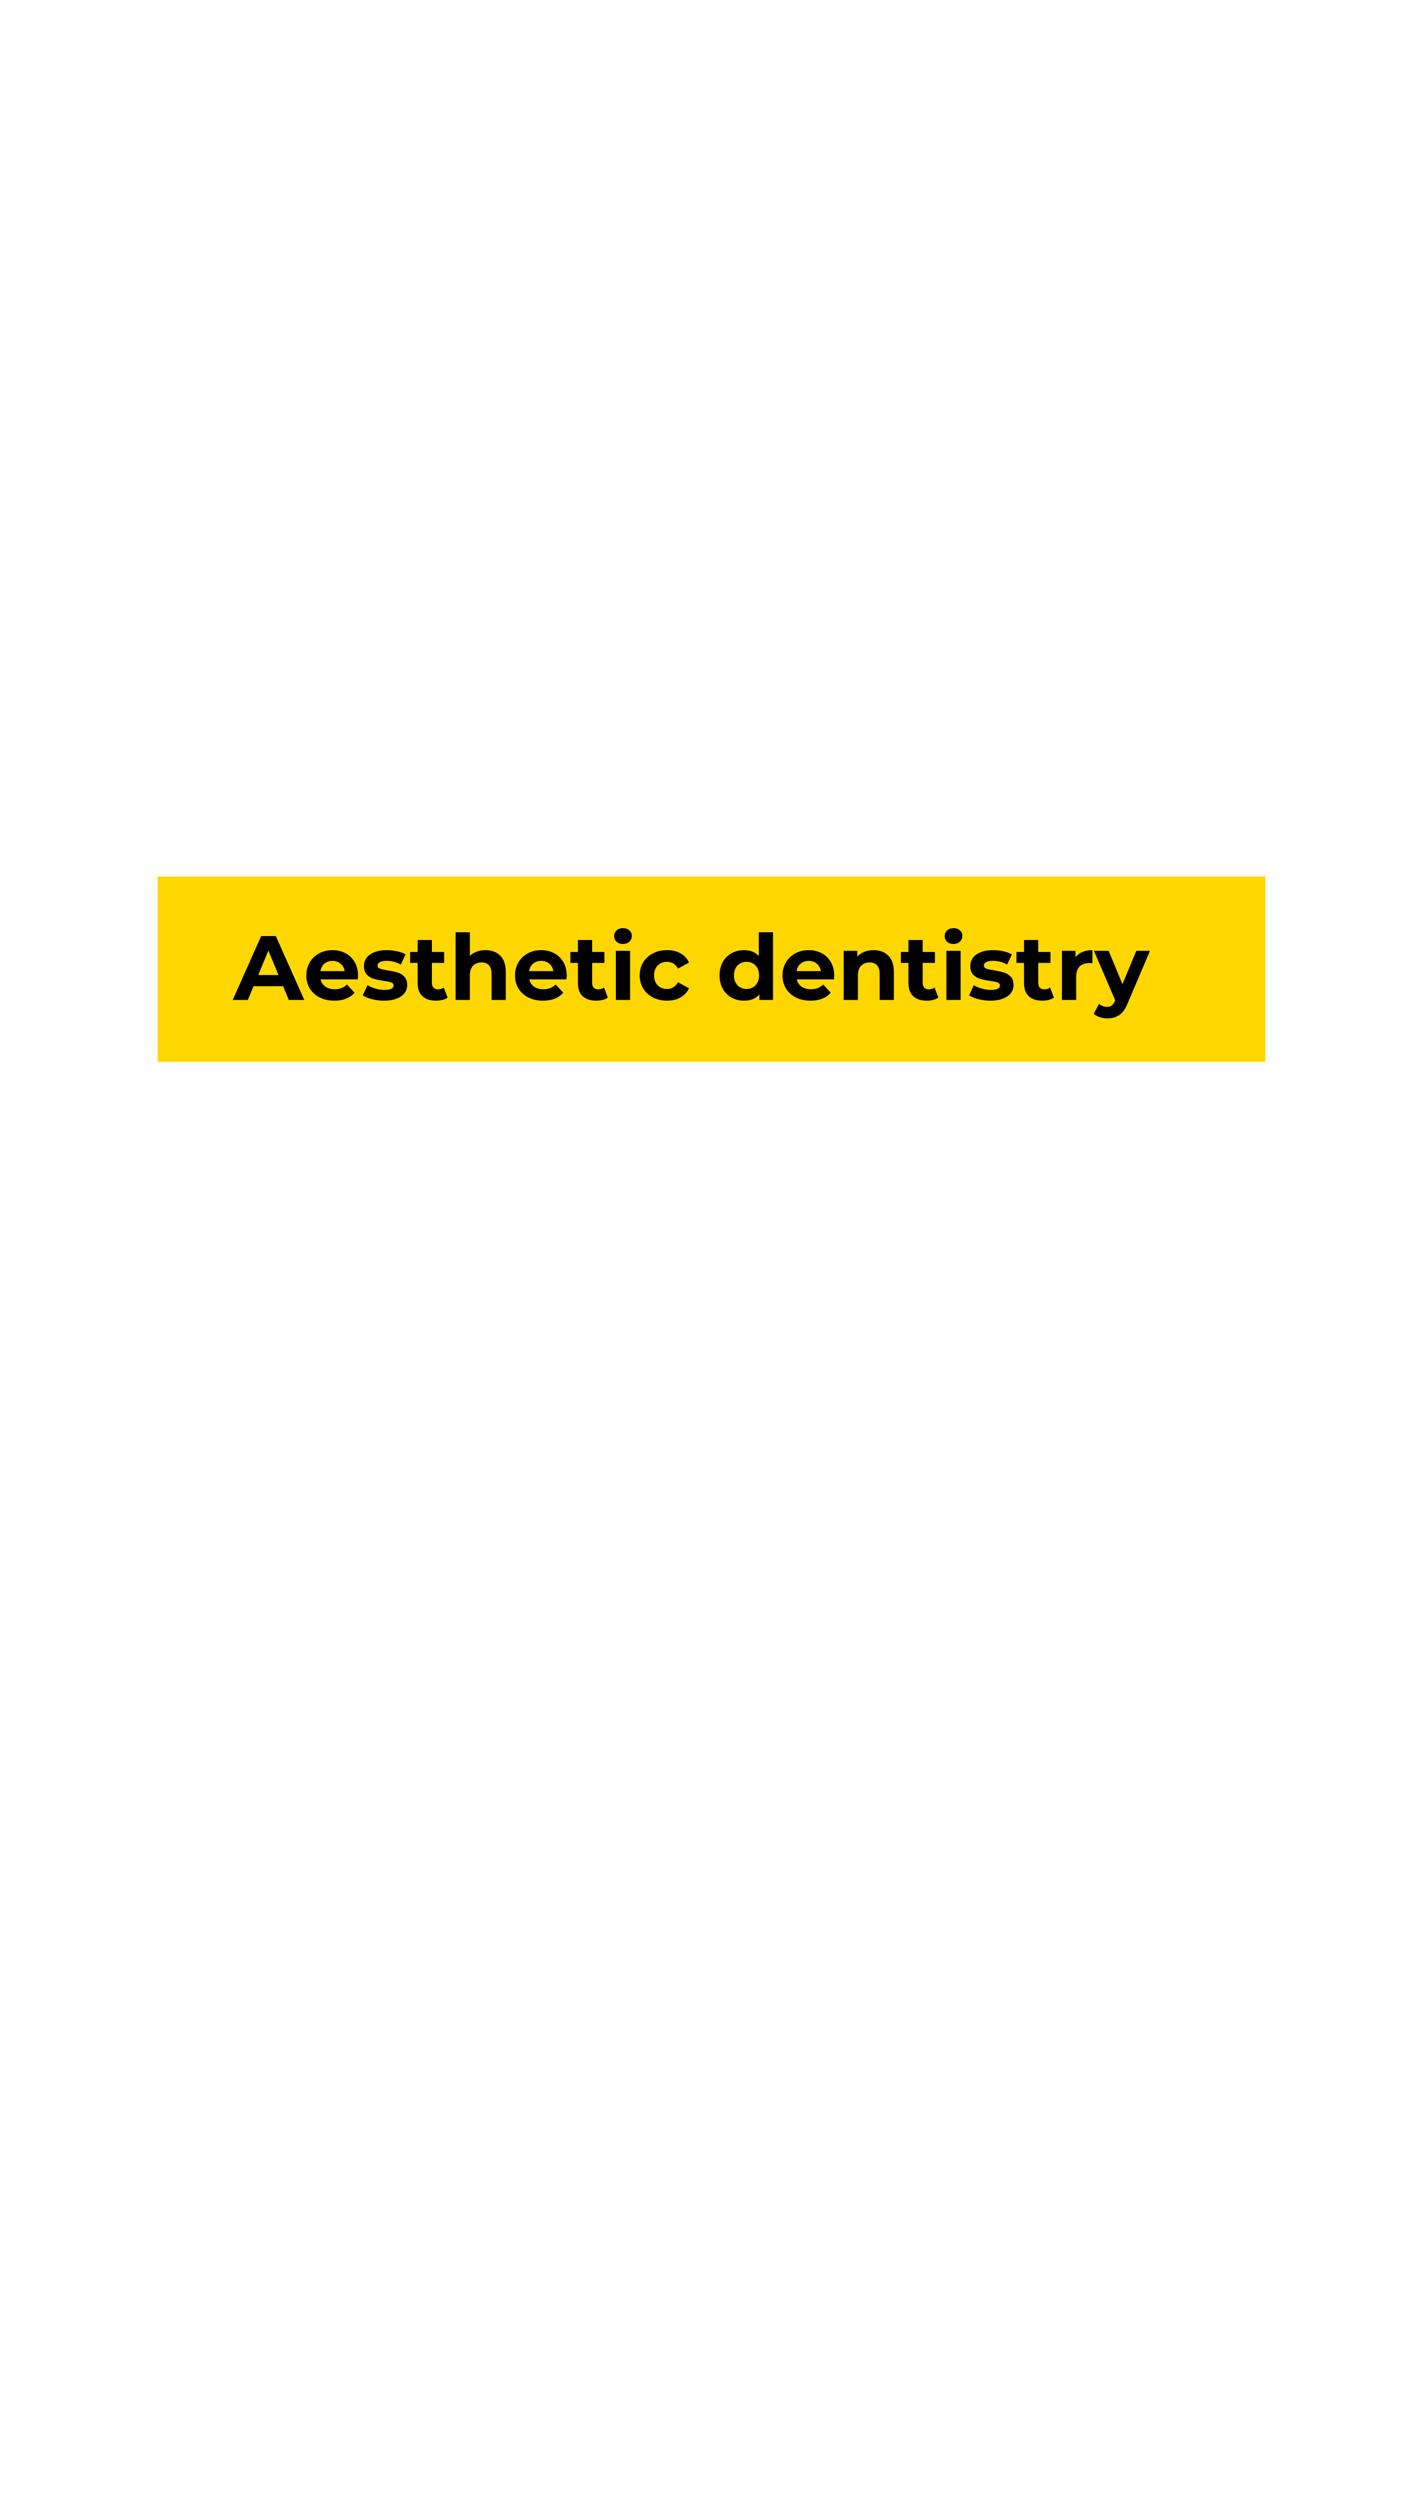 <svg xmlns="http://www.w3.org/2000/svg" xmlns:xlink="http://www.w3.org/1999/xlink" width="1080" zoomAndPan="magnify" viewBox="0 0 810 1440" height="1920" preserveAspectRatio="xMidYMid meet" version="1.0"><defs><g/><clipPath id="4de06e8d1d"><path d="M 90.844 504.805 L 729 504.805 L 729 611.562 L 90.844 611.562 Z M 90.844 504.805 " clip-rule="nonzero"/></clipPath></defs><g clip-path="url(#4de06e8d1d)"><path fill="#ffd700" d="M 90.844 504.805 L 729 504.805 L 729 611.562 L 90.844 611.562 Z M 90.844 504.805 " fill-opacity="1" fill-rule="nonzero"/></g><g fill="#000000" fill-opacity="1"><g transform="translate(134.536, 575.915)"><g><path d="M 28.594 -7.891 L 11.516 -7.891 L 8.25 0 L -0.469 0 L 15.922 -36.797 L 24.344 -36.797 L 40.781 0 L 31.859 0 Z M 25.906 -14.344 L 20.078 -28.438 L 14.25 -14.344 Z M 25.906 -14.344 "/></g></g></g><g fill="#000000" fill-opacity="1"><g transform="translate(174.784, 575.915)"><g><path d="M 31.484 -14.031 C 31.484 -13.926 31.43 -13.191 31.328 -11.828 L 9.938 -11.828 C 10.32 -10.078 11.234 -8.691 12.672 -7.672 C 14.109 -6.66 15.895 -6.156 18.031 -6.156 C 19.5 -6.156 20.801 -6.375 21.938 -6.812 C 23.082 -7.25 24.145 -7.941 25.125 -8.891 L 29.484 -4.156 C 26.828 -1.102 22.938 0.422 17.812 0.422 C 14.625 0.422 11.801 -0.195 9.344 -1.438 C 6.895 -2.688 5.004 -4.414 3.672 -6.625 C 2.348 -8.832 1.688 -11.336 1.688 -14.141 C 1.688 -16.91 2.344 -19.406 3.656 -21.625 C 4.969 -23.852 6.77 -25.586 9.062 -26.828 C 11.363 -28.078 13.93 -28.703 16.766 -28.703 C 19.535 -28.703 22.039 -28.102 24.281 -26.906 C 26.52 -25.719 28.281 -24.008 29.562 -21.781 C 30.844 -19.562 31.484 -16.977 31.484 -14.031 Z M 16.812 -22.5 C 14.957 -22.5 13.398 -21.973 12.141 -20.922 C 10.879 -19.867 10.109 -18.43 9.828 -16.609 L 23.766 -16.609 C 23.484 -18.398 22.707 -19.828 21.438 -20.891 C 20.176 -21.961 18.633 -22.5 16.812 -22.5 Z M 16.812 -22.5 "/></g></g></g><g fill="#000000" fill-opacity="1"><g transform="translate(207.939, 575.915)"><g><path d="M 13.297 0.422 C 10.953 0.422 8.656 0.133 6.406 -0.438 C 4.164 -1.02 2.379 -1.75 1.047 -2.625 L 3.781 -8.516 C 5.039 -7.711 6.562 -7.055 8.344 -6.547 C 10.133 -6.035 11.891 -5.781 13.609 -5.781 C 17.078 -5.781 18.812 -6.641 18.812 -8.359 C 18.812 -9.16 18.336 -9.738 17.391 -10.094 C 16.453 -10.445 15 -10.742 13.031 -10.984 C 10.719 -11.336 8.805 -11.738 7.297 -12.188 C 5.797 -12.645 4.492 -13.453 3.391 -14.609 C 2.285 -15.766 1.734 -17.41 1.734 -19.547 C 1.734 -21.336 2.25 -22.926 3.281 -24.312 C 4.312 -25.695 5.816 -26.773 7.797 -27.547 C 9.785 -28.316 12.129 -28.703 14.828 -28.703 C 16.816 -28.703 18.801 -28.484 20.781 -28.047 C 22.77 -27.609 24.41 -27.004 25.703 -26.234 L 22.969 -20.391 C 20.477 -21.797 17.766 -22.5 14.828 -22.5 C 13.066 -22.5 11.75 -22.254 10.875 -21.766 C 10 -21.273 9.562 -20.645 9.562 -19.875 C 9.562 -18.988 10.035 -18.367 10.984 -18.016 C 11.93 -17.672 13.438 -17.344 15.5 -17.031 C 17.812 -16.645 19.703 -16.234 21.172 -15.797 C 22.648 -15.359 23.93 -14.562 25.016 -13.406 C 26.109 -12.25 26.656 -10.633 26.656 -8.562 C 26.656 -6.812 26.129 -5.254 25.078 -3.891 C 24.023 -2.523 22.488 -1.461 20.469 -0.703 C 18.457 0.047 16.066 0.422 13.297 0.422 Z M 13.297 0.422 "/></g></g></g><g fill="#000000" fill-opacity="1"><g transform="translate(235.839, 575.915)"><g><path d="M 22.031 -1.359 C 21.219 -0.766 20.223 -0.316 19.047 -0.016 C 17.879 0.273 16.645 0.422 15.344 0.422 C 11.977 0.422 9.375 -0.438 7.531 -2.156 C 5.695 -3.875 4.781 -6.395 4.781 -9.719 L 4.781 -21.344 L 0.422 -21.344 L 0.422 -27.641 L 4.781 -27.641 L 4.781 -34.531 L 12.984 -34.531 L 12.984 -27.641 L 20.031 -27.641 L 20.031 -21.344 L 12.984 -21.344 L 12.984 -9.828 C 12.984 -8.641 13.289 -7.719 13.906 -7.062 C 14.52 -6.414 15.383 -6.094 16.5 -6.094 C 17.801 -6.094 18.906 -6.445 19.812 -7.156 Z M 22.031 -1.359 "/></g></g></g><g fill="#000000" fill-opacity="1"><g transform="translate(258.695, 575.915)"><g><path d="M 20.969 -28.703 C 24.477 -28.703 27.305 -27.648 29.453 -25.547 C 31.609 -23.441 32.688 -20.32 32.688 -16.188 L 32.688 0 L 24.5 0 L 24.5 -14.922 C 24.5 -17.172 24.004 -18.848 23.016 -19.953 C 22.035 -21.055 20.617 -21.609 18.766 -21.609 C 16.691 -21.609 15.039 -20.969 13.812 -19.688 C 12.594 -18.406 11.984 -16.504 11.984 -13.984 L 11.984 0 L 3.781 0 L 3.781 -39 L 11.984 -39 L 11.984 -25.328 C 13.066 -26.422 14.379 -27.254 15.922 -27.828 C 17.461 -28.41 19.145 -28.703 20.969 -28.703 Z M 20.969 -28.703 "/></g></g></g><g fill="#000000" fill-opacity="1"><g transform="translate(295.003, 575.915)"><g><path d="M 31.484 -14.031 C 31.484 -13.926 31.43 -13.191 31.328 -11.828 L 9.938 -11.828 C 10.32 -10.078 11.234 -8.691 12.672 -7.672 C 14.109 -6.66 15.895 -6.156 18.031 -6.156 C 19.5 -6.156 20.801 -6.375 21.938 -6.812 C 23.082 -7.25 24.145 -7.941 25.125 -8.891 L 29.484 -4.156 C 26.828 -1.102 22.938 0.422 17.812 0.422 C 14.625 0.422 11.801 -0.195 9.344 -1.438 C 6.895 -2.688 5.004 -4.414 3.672 -6.625 C 2.348 -8.832 1.688 -11.336 1.688 -14.141 C 1.688 -16.91 2.344 -19.406 3.656 -21.625 C 4.969 -23.852 6.77 -25.586 9.062 -26.828 C 11.363 -28.078 13.93 -28.703 16.766 -28.703 C 19.535 -28.703 22.039 -28.102 24.281 -26.906 C 26.52 -25.719 28.281 -24.008 29.562 -21.781 C 30.844 -19.562 31.484 -16.977 31.484 -14.031 Z M 16.812 -22.5 C 14.957 -22.5 13.398 -21.973 12.141 -20.922 C 10.879 -19.867 10.109 -18.43 9.828 -16.609 L 23.766 -16.609 C 23.484 -18.398 22.707 -19.828 21.438 -20.891 C 20.176 -21.961 18.633 -22.5 16.812 -22.5 Z M 16.812 -22.5 "/></g></g></g><g fill="#000000" fill-opacity="1"><g transform="translate(328.158, 575.915)"><g><path d="M 22.031 -1.359 C 21.219 -0.766 20.223 -0.316 19.047 -0.016 C 17.879 0.273 16.645 0.422 15.344 0.422 C 11.977 0.422 9.375 -0.438 7.531 -2.156 C 5.695 -3.875 4.781 -6.395 4.781 -9.719 L 4.781 -21.344 L 0.422 -21.344 L 0.422 -27.641 L 4.781 -27.641 L 4.781 -34.531 L 12.984 -34.531 L 12.984 -27.641 L 20.031 -27.641 L 20.031 -21.344 L 12.984 -21.344 L 12.984 -9.828 C 12.984 -8.641 13.289 -7.719 13.906 -7.062 C 14.52 -6.414 15.383 -6.094 16.5 -6.094 C 17.801 -6.094 18.906 -6.445 19.812 -7.156 Z M 22.031 -1.359 "/></g></g></g><g fill="#000000" fill-opacity="1"><g transform="translate(351.014, 575.915)"><g><path d="M 3.781 -28.281 L 11.984 -28.281 L 11.984 0 L 3.781 0 Z M 7.891 -32.219 C 6.379 -32.219 5.148 -32.656 4.203 -33.531 C 3.254 -34.406 2.781 -35.492 2.781 -36.797 C 2.781 -38.086 3.254 -39.172 4.203 -40.047 C 5.148 -40.922 6.379 -41.359 7.891 -41.359 C 9.391 -41.359 10.613 -40.938 11.562 -40.094 C 12.508 -39.258 12.984 -38.211 12.984 -36.953 C 12.984 -35.586 12.508 -34.457 11.562 -33.562 C 10.613 -32.664 9.391 -32.219 7.891 -32.219 Z M 7.891 -32.219 "/></g></g></g><g fill="#000000" fill-opacity="1"><g transform="translate(366.829, 575.915)"><g><path d="M 17.453 0.422 C 14.441 0.422 11.734 -0.195 9.328 -1.438 C 6.93 -2.688 5.055 -4.414 3.703 -6.625 C 2.359 -8.832 1.688 -11.336 1.688 -14.141 C 1.688 -16.941 2.359 -19.445 3.703 -21.656 C 5.055 -23.863 6.93 -25.586 9.328 -26.828 C 11.734 -28.078 14.441 -28.703 17.453 -28.703 C 20.43 -28.703 23.031 -28.078 25.25 -26.828 C 27.477 -25.586 29.102 -23.812 30.125 -21.5 L 23.766 -18.078 C 22.285 -20.672 20.16 -21.969 17.391 -21.969 C 15.254 -21.969 13.484 -21.266 12.078 -19.859 C 10.68 -18.461 9.984 -16.555 9.984 -14.141 C 9.984 -11.723 10.68 -9.812 12.078 -8.406 C 13.484 -7.008 15.254 -6.312 17.391 -6.312 C 20.203 -6.312 22.328 -7.609 23.766 -10.203 L 30.125 -6.734 C 29.102 -4.484 27.477 -2.727 25.25 -1.469 C 23.031 -0.207 20.43 0.422 17.453 0.422 Z M 17.453 0.422 "/></g></g></g><g fill="#000000" fill-opacity="1"><g transform="translate(397.882, 575.915)"><g/></g></g><g fill="#000000" fill-opacity="1"><g transform="translate(412.752, 575.915)"><g><path d="M 32.594 -39 L 32.594 0 L 24.75 0 L 24.75 -3.266 C 22.719 -0.805 19.773 0.422 15.922 0.422 C 13.266 0.422 10.859 -0.172 8.703 -1.359 C 6.547 -2.555 4.852 -4.258 3.625 -6.469 C 2.395 -8.676 1.781 -11.234 1.781 -14.141 C 1.781 -17.047 2.395 -19.602 3.625 -21.812 C 4.852 -24.02 6.547 -25.719 8.703 -26.906 C 10.859 -28.102 13.266 -28.703 15.922 -28.703 C 19.535 -28.703 22.359 -27.562 24.391 -25.281 L 24.391 -39 Z M 17.344 -6.312 C 19.414 -6.312 21.133 -7.02 22.5 -8.438 C 23.863 -9.852 24.547 -11.754 24.547 -14.141 C 24.547 -16.523 23.863 -18.426 22.5 -19.844 C 21.133 -21.258 19.414 -21.969 17.344 -21.969 C 15.238 -21.969 13.504 -21.258 12.141 -19.844 C 10.773 -18.426 10.094 -16.523 10.094 -14.141 C 10.094 -11.754 10.773 -9.852 12.141 -8.438 C 13.504 -7.02 15.238 -6.312 17.344 -6.312 Z M 17.344 -6.312 "/></g></g></g><g fill="#000000" fill-opacity="1"><g transform="translate(449.112, 575.915)"><g><path d="M 31.484 -14.031 C 31.484 -13.926 31.43 -13.191 31.328 -11.828 L 9.938 -11.828 C 10.32 -10.078 11.234 -8.691 12.672 -7.672 C 14.109 -6.66 15.895 -6.156 18.031 -6.156 C 19.5 -6.156 20.801 -6.375 21.938 -6.812 C 23.082 -7.25 24.145 -7.941 25.125 -8.891 L 29.484 -4.156 C 26.828 -1.102 22.938 0.422 17.812 0.422 C 14.625 0.422 11.801 -0.195 9.344 -1.438 C 6.895 -2.688 5.004 -4.414 3.672 -6.625 C 2.348 -8.832 1.688 -11.336 1.688 -14.141 C 1.688 -16.91 2.344 -19.406 3.656 -21.625 C 4.969 -23.852 6.77 -25.586 9.062 -26.828 C 11.363 -28.078 13.93 -28.703 16.766 -28.703 C 19.535 -28.703 22.039 -28.102 24.281 -26.906 C 26.52 -25.719 28.281 -24.008 29.562 -21.781 C 30.844 -19.562 31.484 -16.977 31.484 -14.031 Z M 16.812 -22.5 C 14.957 -22.5 13.398 -21.973 12.141 -20.922 C 10.879 -19.867 10.109 -18.43 9.828 -16.609 L 23.766 -16.609 C 23.484 -18.398 22.707 -19.828 21.438 -20.891 C 20.176 -21.961 18.633 -22.5 16.812 -22.5 Z M 16.812 -22.5 "/></g></g></g><g fill="#000000" fill-opacity="1"><g transform="translate(482.267, 575.915)"><g><path d="M 20.969 -28.703 C 24.477 -28.703 27.305 -27.648 29.453 -25.547 C 31.609 -23.441 32.688 -20.32 32.688 -16.188 L 32.688 0 L 24.5 0 L 24.5 -14.922 C 24.5 -17.172 24.004 -18.848 23.016 -19.953 C 22.035 -21.055 20.617 -21.609 18.766 -21.609 C 16.691 -21.609 15.039 -20.969 13.812 -19.688 C 12.594 -18.406 11.984 -16.504 11.984 -13.984 L 11.984 0 L 3.781 0 L 3.781 -28.281 L 11.609 -28.281 L 11.609 -24.969 C 12.703 -26.156 14.051 -27.07 15.656 -27.719 C 17.27 -28.375 19.039 -28.703 20.969 -28.703 Z M 20.969 -28.703 "/></g></g></g><g fill="#000000" fill-opacity="1"><g transform="translate(518.574, 575.915)"><g><path d="M 22.031 -1.359 C 21.219 -0.766 20.223 -0.316 19.047 -0.016 C 17.879 0.273 16.645 0.422 15.344 0.422 C 11.977 0.422 9.375 -0.438 7.531 -2.156 C 5.695 -3.875 4.781 -6.395 4.781 -9.719 L 4.781 -21.344 L 0.422 -21.344 L 0.422 -27.641 L 4.781 -27.641 L 4.781 -34.531 L 12.984 -34.531 L 12.984 -27.641 L 20.031 -27.641 L 20.031 -21.344 L 12.984 -21.344 L 12.984 -9.828 C 12.984 -8.641 13.289 -7.719 13.906 -7.062 C 14.52 -6.414 15.383 -6.094 16.5 -6.094 C 17.801 -6.094 18.906 -6.445 19.812 -7.156 Z M 22.031 -1.359 "/></g></g></g><g fill="#000000" fill-opacity="1"><g transform="translate(541.431, 575.915)"><g><path d="M 3.781 -28.281 L 11.984 -28.281 L 11.984 0 L 3.781 0 Z M 7.891 -32.219 C 6.379 -32.219 5.148 -32.656 4.203 -33.531 C 3.254 -34.406 2.781 -35.492 2.781 -36.797 C 2.781 -38.086 3.254 -39.172 4.203 -40.047 C 5.148 -40.922 6.379 -41.359 7.891 -41.359 C 9.391 -41.359 10.613 -40.938 11.562 -40.094 C 12.508 -39.258 12.984 -38.211 12.984 -36.953 C 12.984 -35.586 12.508 -34.457 11.562 -33.562 C 10.613 -32.664 9.391 -32.219 7.891 -32.219 Z M 7.891 -32.219 "/></g></g></g><g fill="#000000" fill-opacity="1"><g transform="translate(557.246, 575.915)"><g><path d="M 13.297 0.422 C 10.953 0.422 8.656 0.133 6.406 -0.438 C 4.164 -1.02 2.379 -1.75 1.047 -2.625 L 3.781 -8.516 C 5.039 -7.711 6.562 -7.055 8.344 -6.547 C 10.133 -6.035 11.891 -5.781 13.609 -5.781 C 17.078 -5.781 18.812 -6.641 18.812 -8.359 C 18.812 -9.16 18.336 -9.738 17.391 -10.094 C 16.453 -10.445 15 -10.742 13.031 -10.984 C 10.719 -11.336 8.805 -11.738 7.297 -12.188 C 5.797 -12.645 4.492 -13.453 3.391 -14.609 C 2.285 -15.766 1.734 -17.41 1.734 -19.547 C 1.734 -21.336 2.25 -22.926 3.281 -24.312 C 4.312 -25.695 5.816 -26.773 7.797 -27.547 C 9.785 -28.316 12.129 -28.703 14.828 -28.703 C 16.816 -28.703 18.801 -28.484 20.781 -28.047 C 22.77 -27.609 24.41 -27.004 25.703 -26.234 L 22.969 -20.391 C 20.477 -21.797 17.766 -22.5 14.828 -22.5 C 13.066 -22.5 11.75 -22.254 10.875 -21.766 C 10 -21.273 9.562 -20.645 9.562 -19.875 C 9.562 -18.988 10.035 -18.367 10.984 -18.016 C 11.93 -17.672 13.438 -17.344 15.5 -17.031 C 17.812 -16.645 19.703 -16.234 21.172 -15.797 C 22.648 -15.359 23.93 -14.562 25.016 -13.406 C 26.109 -12.25 26.656 -10.633 26.656 -8.562 C 26.656 -6.812 26.129 -5.254 25.078 -3.891 C 24.023 -2.523 22.488 -1.461 20.469 -0.703 C 18.457 0.047 16.066 0.422 13.297 0.422 Z M 13.297 0.422 "/></g></g></g><g fill="#000000" fill-opacity="1"><g transform="translate(585.147, 575.915)"><g><path d="M 22.031 -1.359 C 21.219 -0.766 20.223 -0.316 19.047 -0.016 C 17.879 0.273 16.645 0.422 15.344 0.422 C 11.977 0.422 9.375 -0.438 7.531 -2.156 C 5.695 -3.875 4.781 -6.395 4.781 -9.719 L 4.781 -21.344 L 0.422 -21.344 L 0.422 -27.641 L 4.781 -27.641 L 4.781 -34.531 L 12.984 -34.531 L 12.984 -27.641 L 20.031 -27.641 L 20.031 -21.344 L 12.984 -21.344 L 12.984 -9.828 C 12.984 -8.641 13.289 -7.719 13.906 -7.062 C 14.52 -6.414 15.383 -6.094 16.5 -6.094 C 17.801 -6.094 18.906 -6.445 19.812 -7.156 Z M 22.031 -1.359 "/></g></g></g><g fill="#000000" fill-opacity="1"><g transform="translate(608.003, 575.915)"><g><path d="M 11.609 -24.547 C 12.598 -25.91 13.922 -26.941 15.578 -27.641 C 17.242 -28.348 19.164 -28.703 21.344 -28.703 L 21.344 -21.125 C 20.426 -21.195 19.812 -21.234 19.5 -21.234 C 17.156 -21.234 15.316 -20.578 13.984 -19.266 C 12.648 -17.953 11.984 -15.977 11.984 -13.344 L 11.984 0 L 3.781 0 L 3.781 -28.281 L 11.609 -28.281 Z M 11.609 -24.547 "/></g></g></g><g fill="#000000" fill-opacity="1"><g transform="translate(630.649, 575.915)"><g><path d="M 31.859 -28.281 L 19.078 1.734 C 17.785 4.992 16.18 7.289 14.266 8.625 C 12.359 9.957 10.055 10.625 7.359 10.625 C 5.891 10.625 4.438 10.395 3 9.938 C 1.562 9.477 0.383 8.848 -0.531 8.047 L 2.469 2.203 C 3.102 2.766 3.832 3.203 4.656 3.516 C 5.477 3.836 6.289 4 7.094 4 C 8.219 4 9.129 3.723 9.828 3.172 C 10.523 2.629 11.156 1.727 11.719 0.469 L 11.828 0.203 L -0.422 -28.281 L 8.047 -28.281 L 15.984 -9.094 L 23.969 -28.281 Z M 31.859 -28.281 "/></g></g></g><g fill="#000000" fill-opacity="1"><g transform="translate(662.056, 575.915)"><g/></g></g></svg>